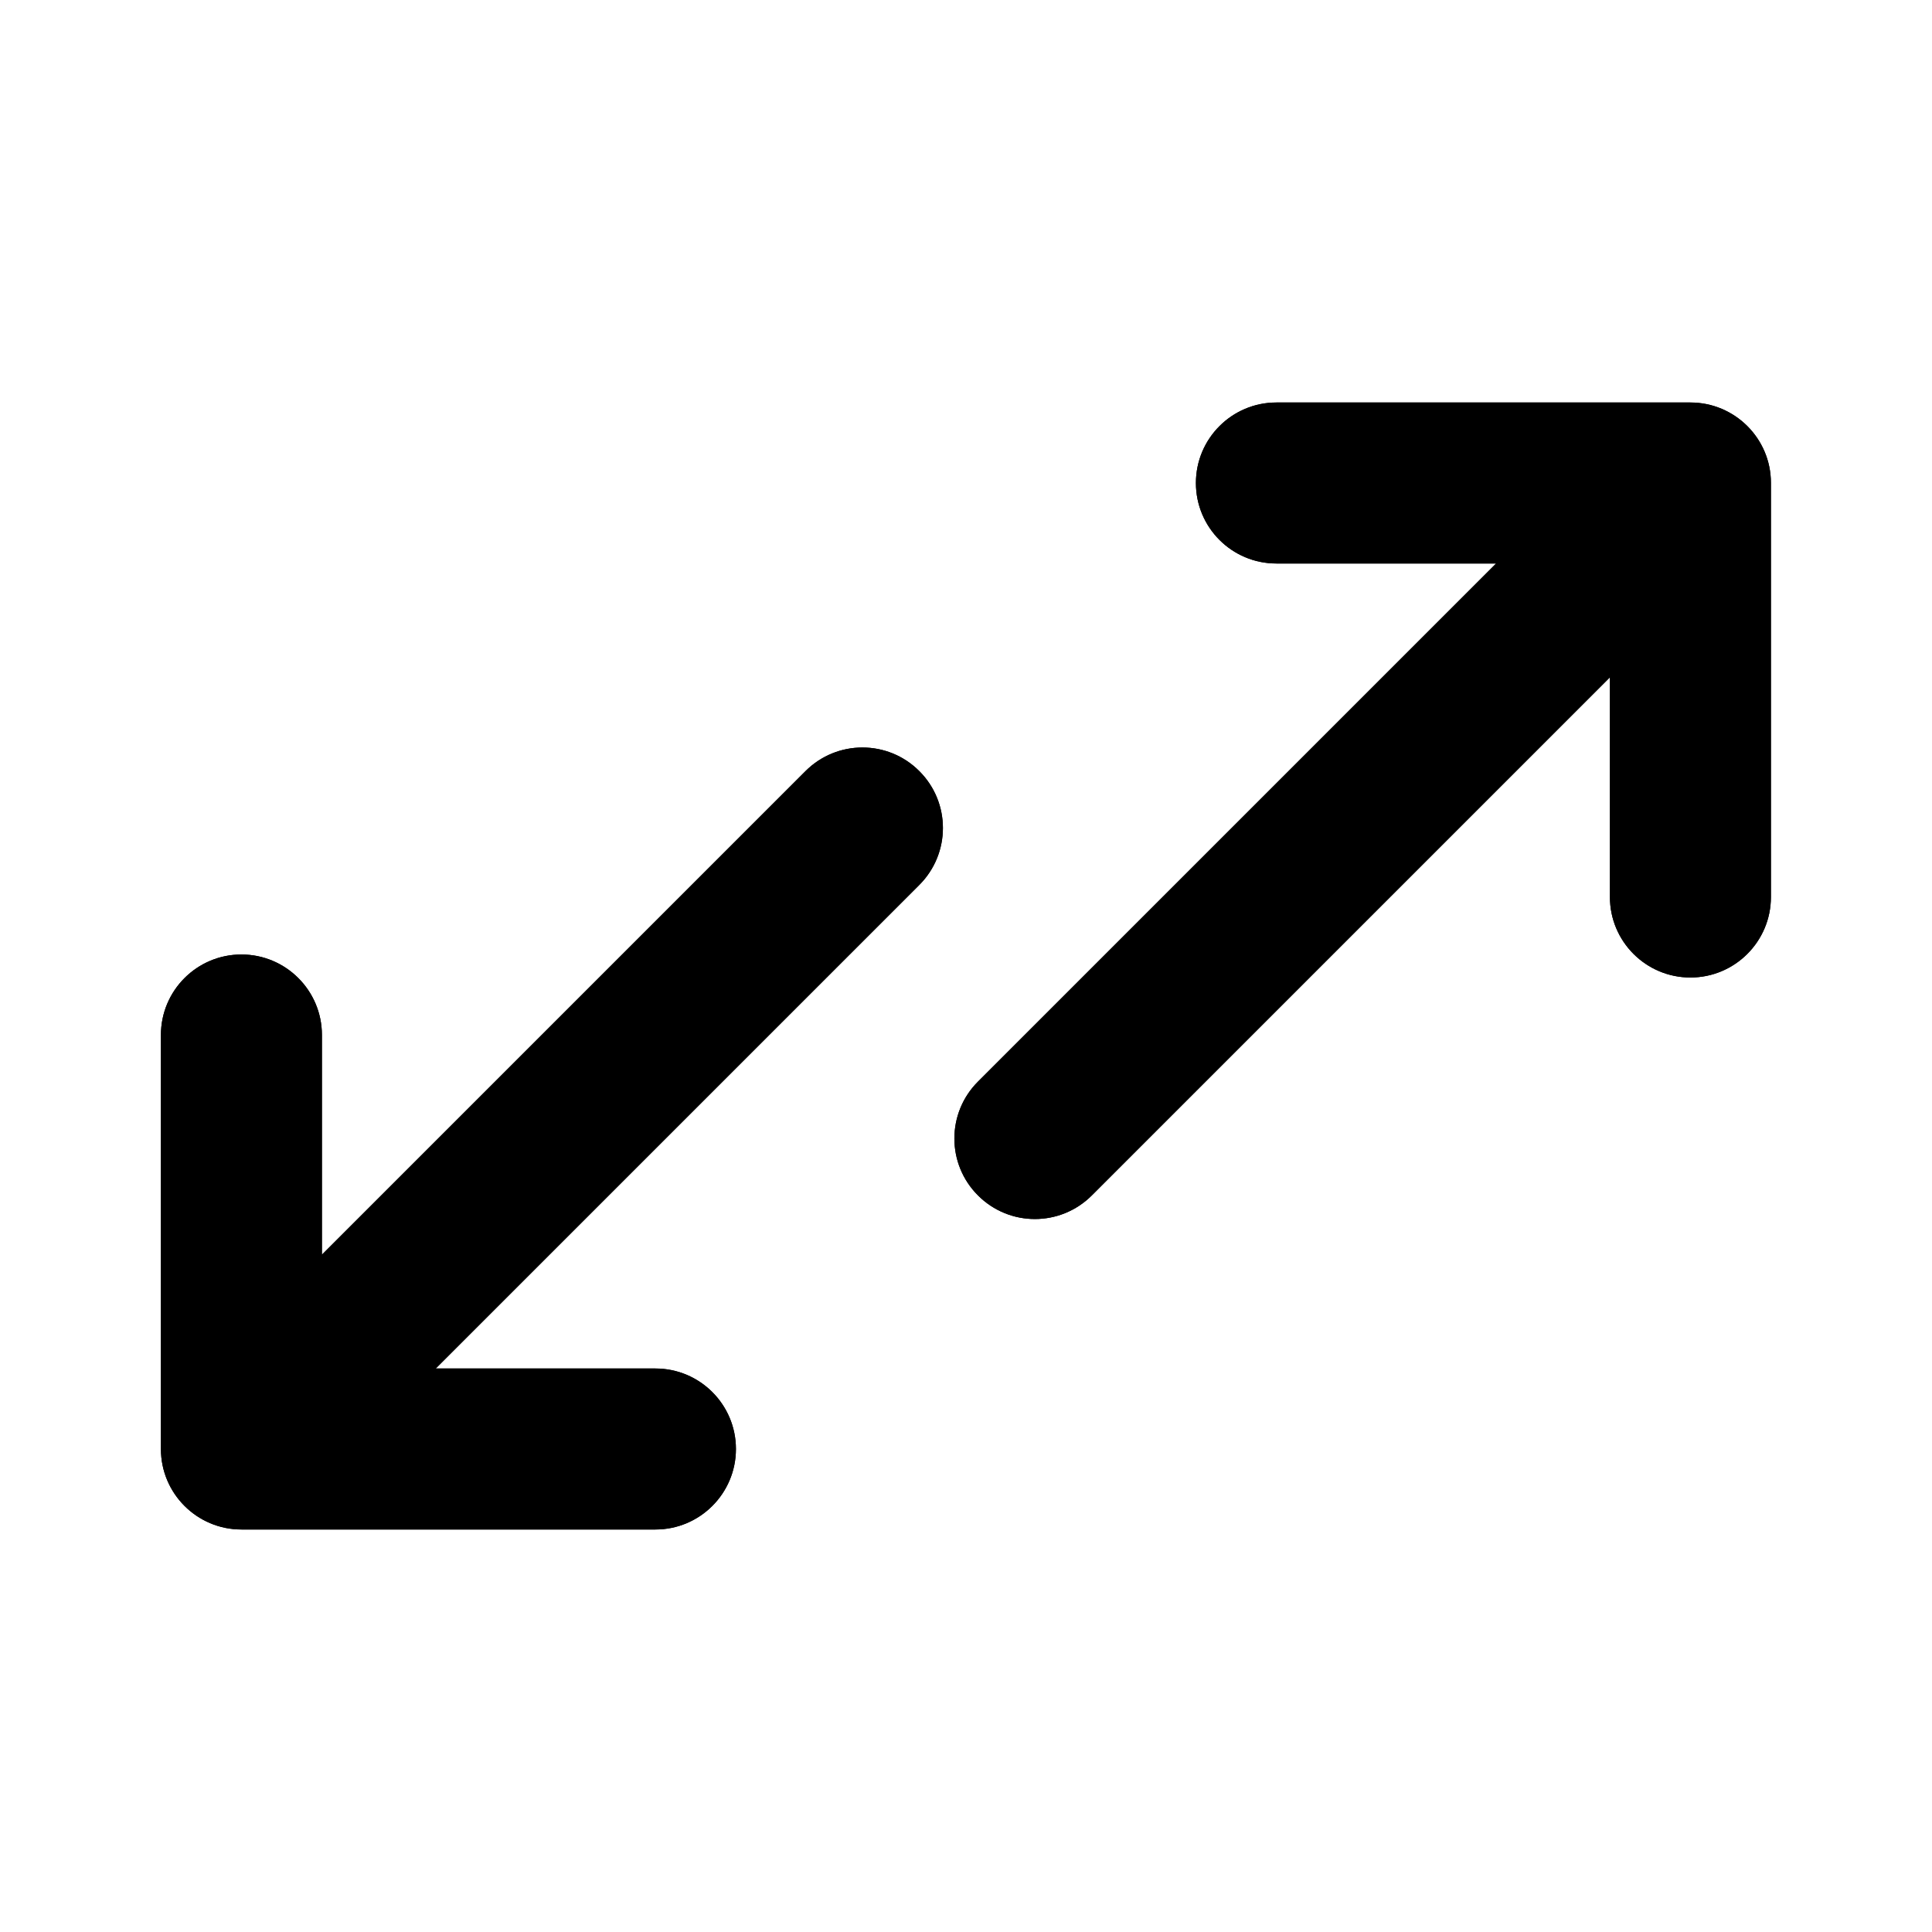 <svg width="24" height="24" viewBox="0 0 24 24" fill="none" xmlns="http://www.w3.org/2000/svg">
<path d="M20.999 5C21.55 5 21.999 5.447 21.999 5.998L21.999 11.143C21.999 11.695 21.551 12.143 20.999 12.143C20.447 12.143 19.999 11.695 19.999 11.143L19.999 8.414L13.563 14.85C13.172 15.241 12.539 15.241 12.149 14.85C11.758 14.46 11.758 13.826 12.149 13.436L18.585 7L15.856 7C15.304 7 14.856 6.553 14.856 6C14.856 5.448 15.304 5 15.856 5L20.999 5Z" fill="black"/>
<path d="M11.42 10.993C11.811 10.602 11.811 9.969 11.42 9.579C11.03 9.188 10.397 9.188 10.006 9.579L3.999 15.586L3.999 12.857C3.999 12.305 3.551 11.857 2.999 11.857C2.447 11.857 1.999 12.305 1.999 12.857L1.999 18C1.999 18.552 2.447 19 2.999 19L8.142 19C8.694 19 9.142 18.552 9.142 18C9.142 17.448 8.694 17 8.142 17L5.413 17L11.42 10.993Z" fill="black"/>
<path d="M20.999 5C21.55 5 21.999 5.447 21.999 5.998L21.999 11.143C21.999 11.695 21.551 12.143 20.999 12.143C20.447 12.143 19.999 11.695 19.999 11.143L19.999 8.414L13.563 14.85C13.172 15.241 12.539 15.241 12.149 14.85C11.758 14.46 11.758 13.826 12.149 13.436L18.585 7L15.856 7C15.304 7 14.856 6.553 14.856 6C14.856 5.448 15.304 5 15.856 5L20.999 5Z" fill="black"/>
<path d="M11.42 10.993C11.811 10.602 11.811 9.969 11.42 9.579C11.03 9.188 10.397 9.188 10.006 9.579L3.999 15.586L3.999 12.857C3.999 12.305 3.551 11.857 2.999 11.857C2.447 11.857 1.999 12.305 1.999 12.857L1.999 18C1.999 18.552 2.447 19 2.999 19L8.142 19C8.694 19 9.142 18.552 9.142 18C9.142 17.448 8.694 17 8.142 17L5.413 17L11.42 10.993Z" fill="black"/>
</svg>
